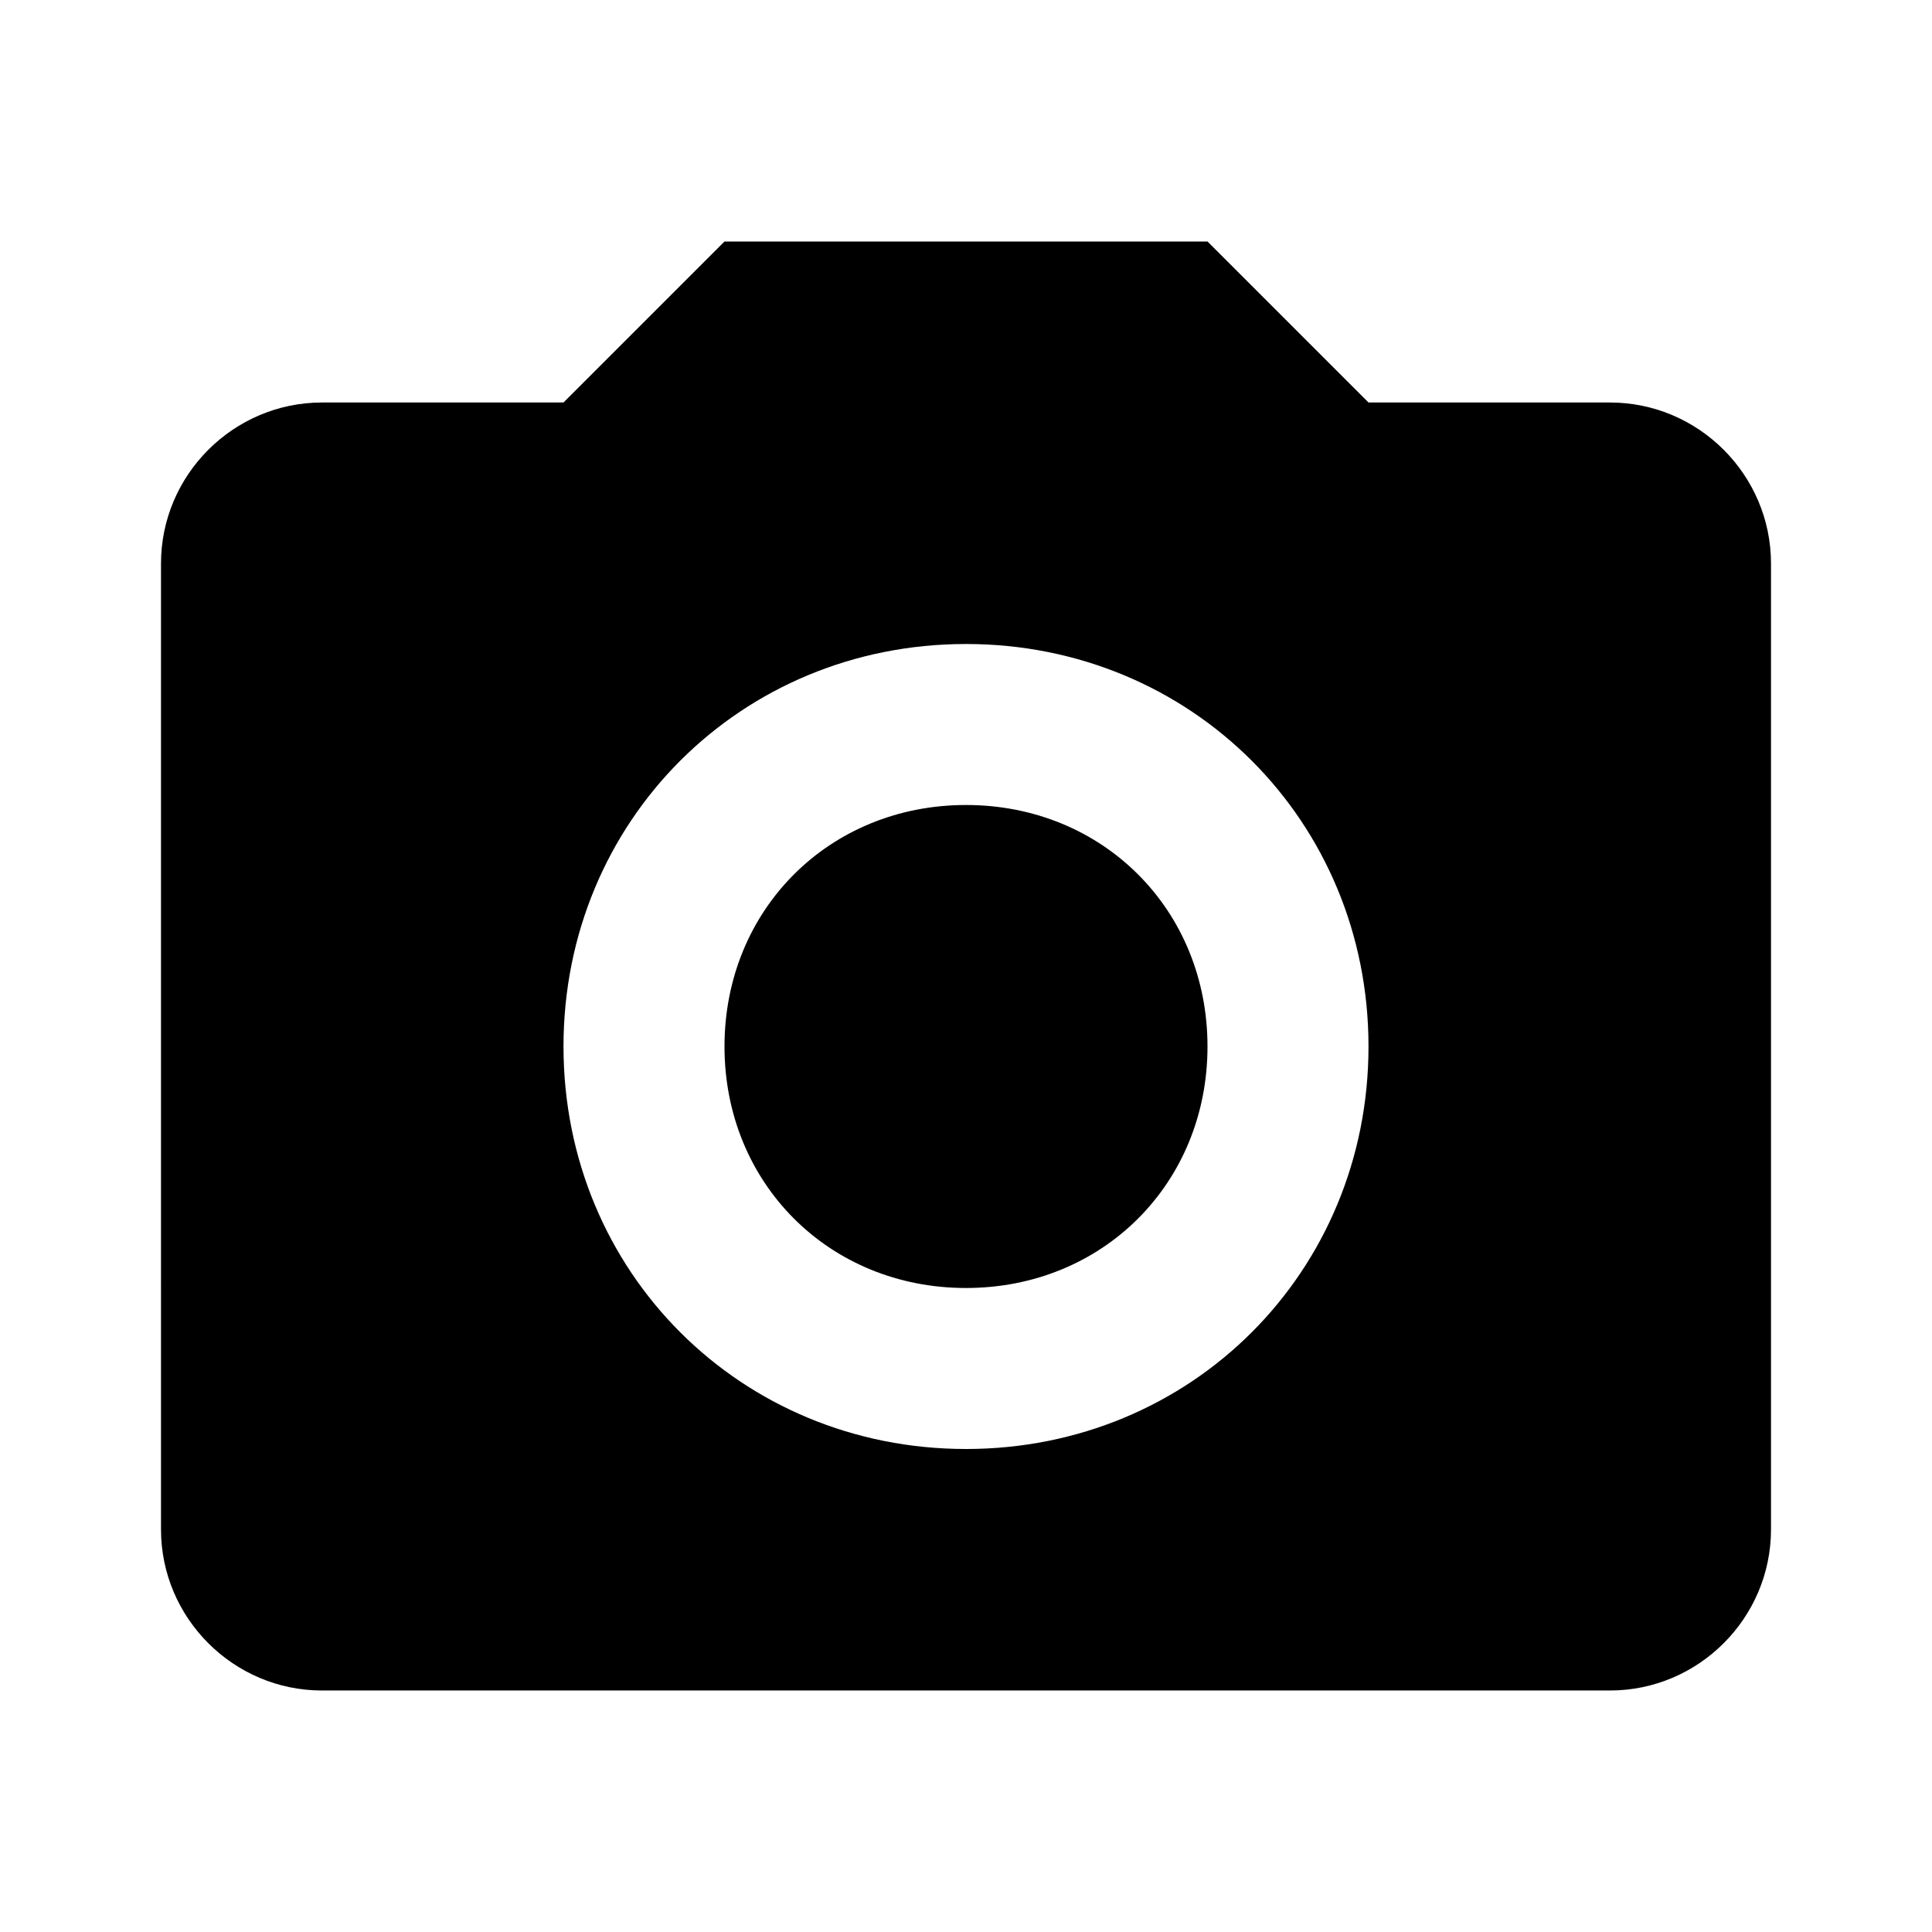 <svg width="16" height="16" class="ywnoU" viewBox="0 0 24 24" version="1.1" aria-hidden="false"><path d="M4 5h3l2-2h6l2 2h3c1.1 0 2 .9 2 2v12c0 1.1-.9 2-2 2H4c-1.1 0-2-.9-2-2V7c0-1.1.9-2 2-2Zm8 3c-2.8 0-5 2.2-5 5s2.2 5 5 5 5-2.2 5-5-2.2-5-5-5Zm0 2c1.7 0 3 1.3 3 3s-1.3 3-3 3-3-1.3-3-3 1.3-3 3-3Z"></path></svg>